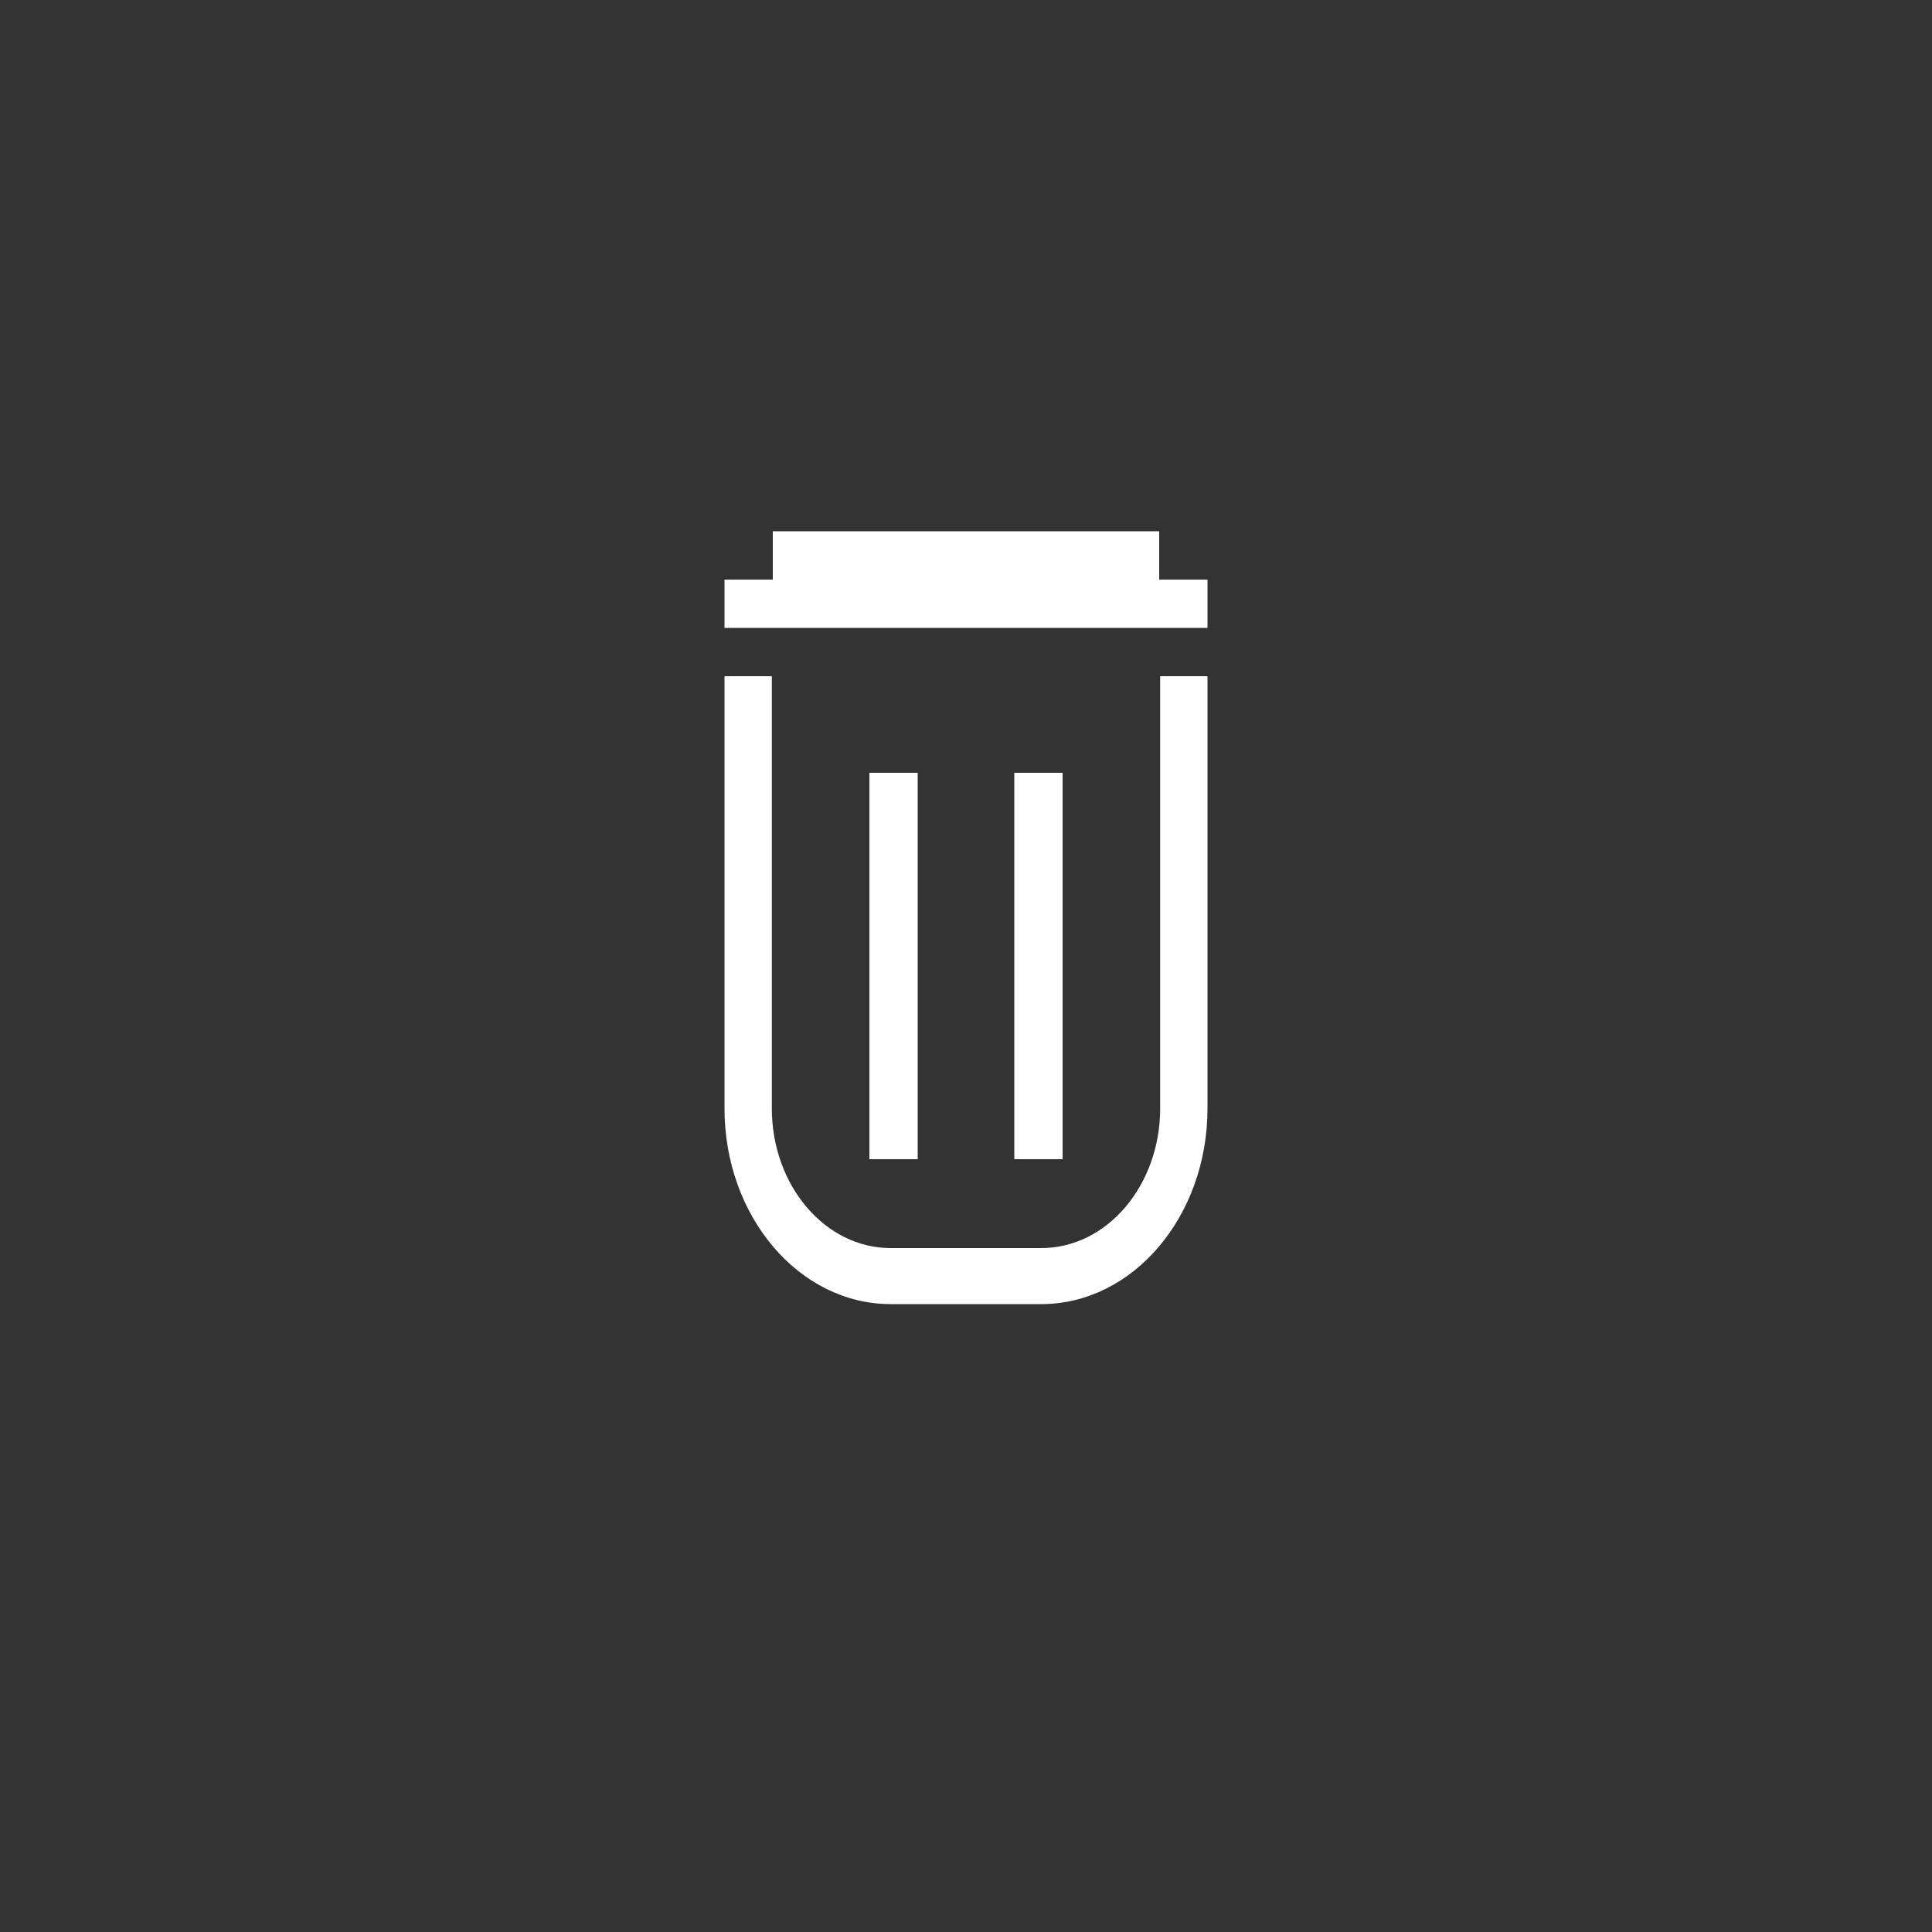 <svg width="40" height="40" viewBox="0 0 40 40" fill="none" xmlns="http://www.w3.org/2000/svg">
<rect x="0" y="0" width="40" height="40" fill="#333333" stroke="none"/>
<path d="M21.56 27H18.44C16.54 27 15 25.18 15 22.95V14H15.98V22.95C15.98 24.54 17.08 25.84 18.44 25.84H21.56C22.92 25.84 24.02 24.54 24.02 22.95V14H25V22.95C25 25.18 23.46 27 21.56 27Z" fill="white"/>
<path d="M19 16H18V24H19V16Z" fill="white"/>
<path d="M22 16H21V24H22V16Z" fill="white"/>
<path d="M24 12V11H16V12H15V13H25V12H24Z" fill="white"/>
</svg>
